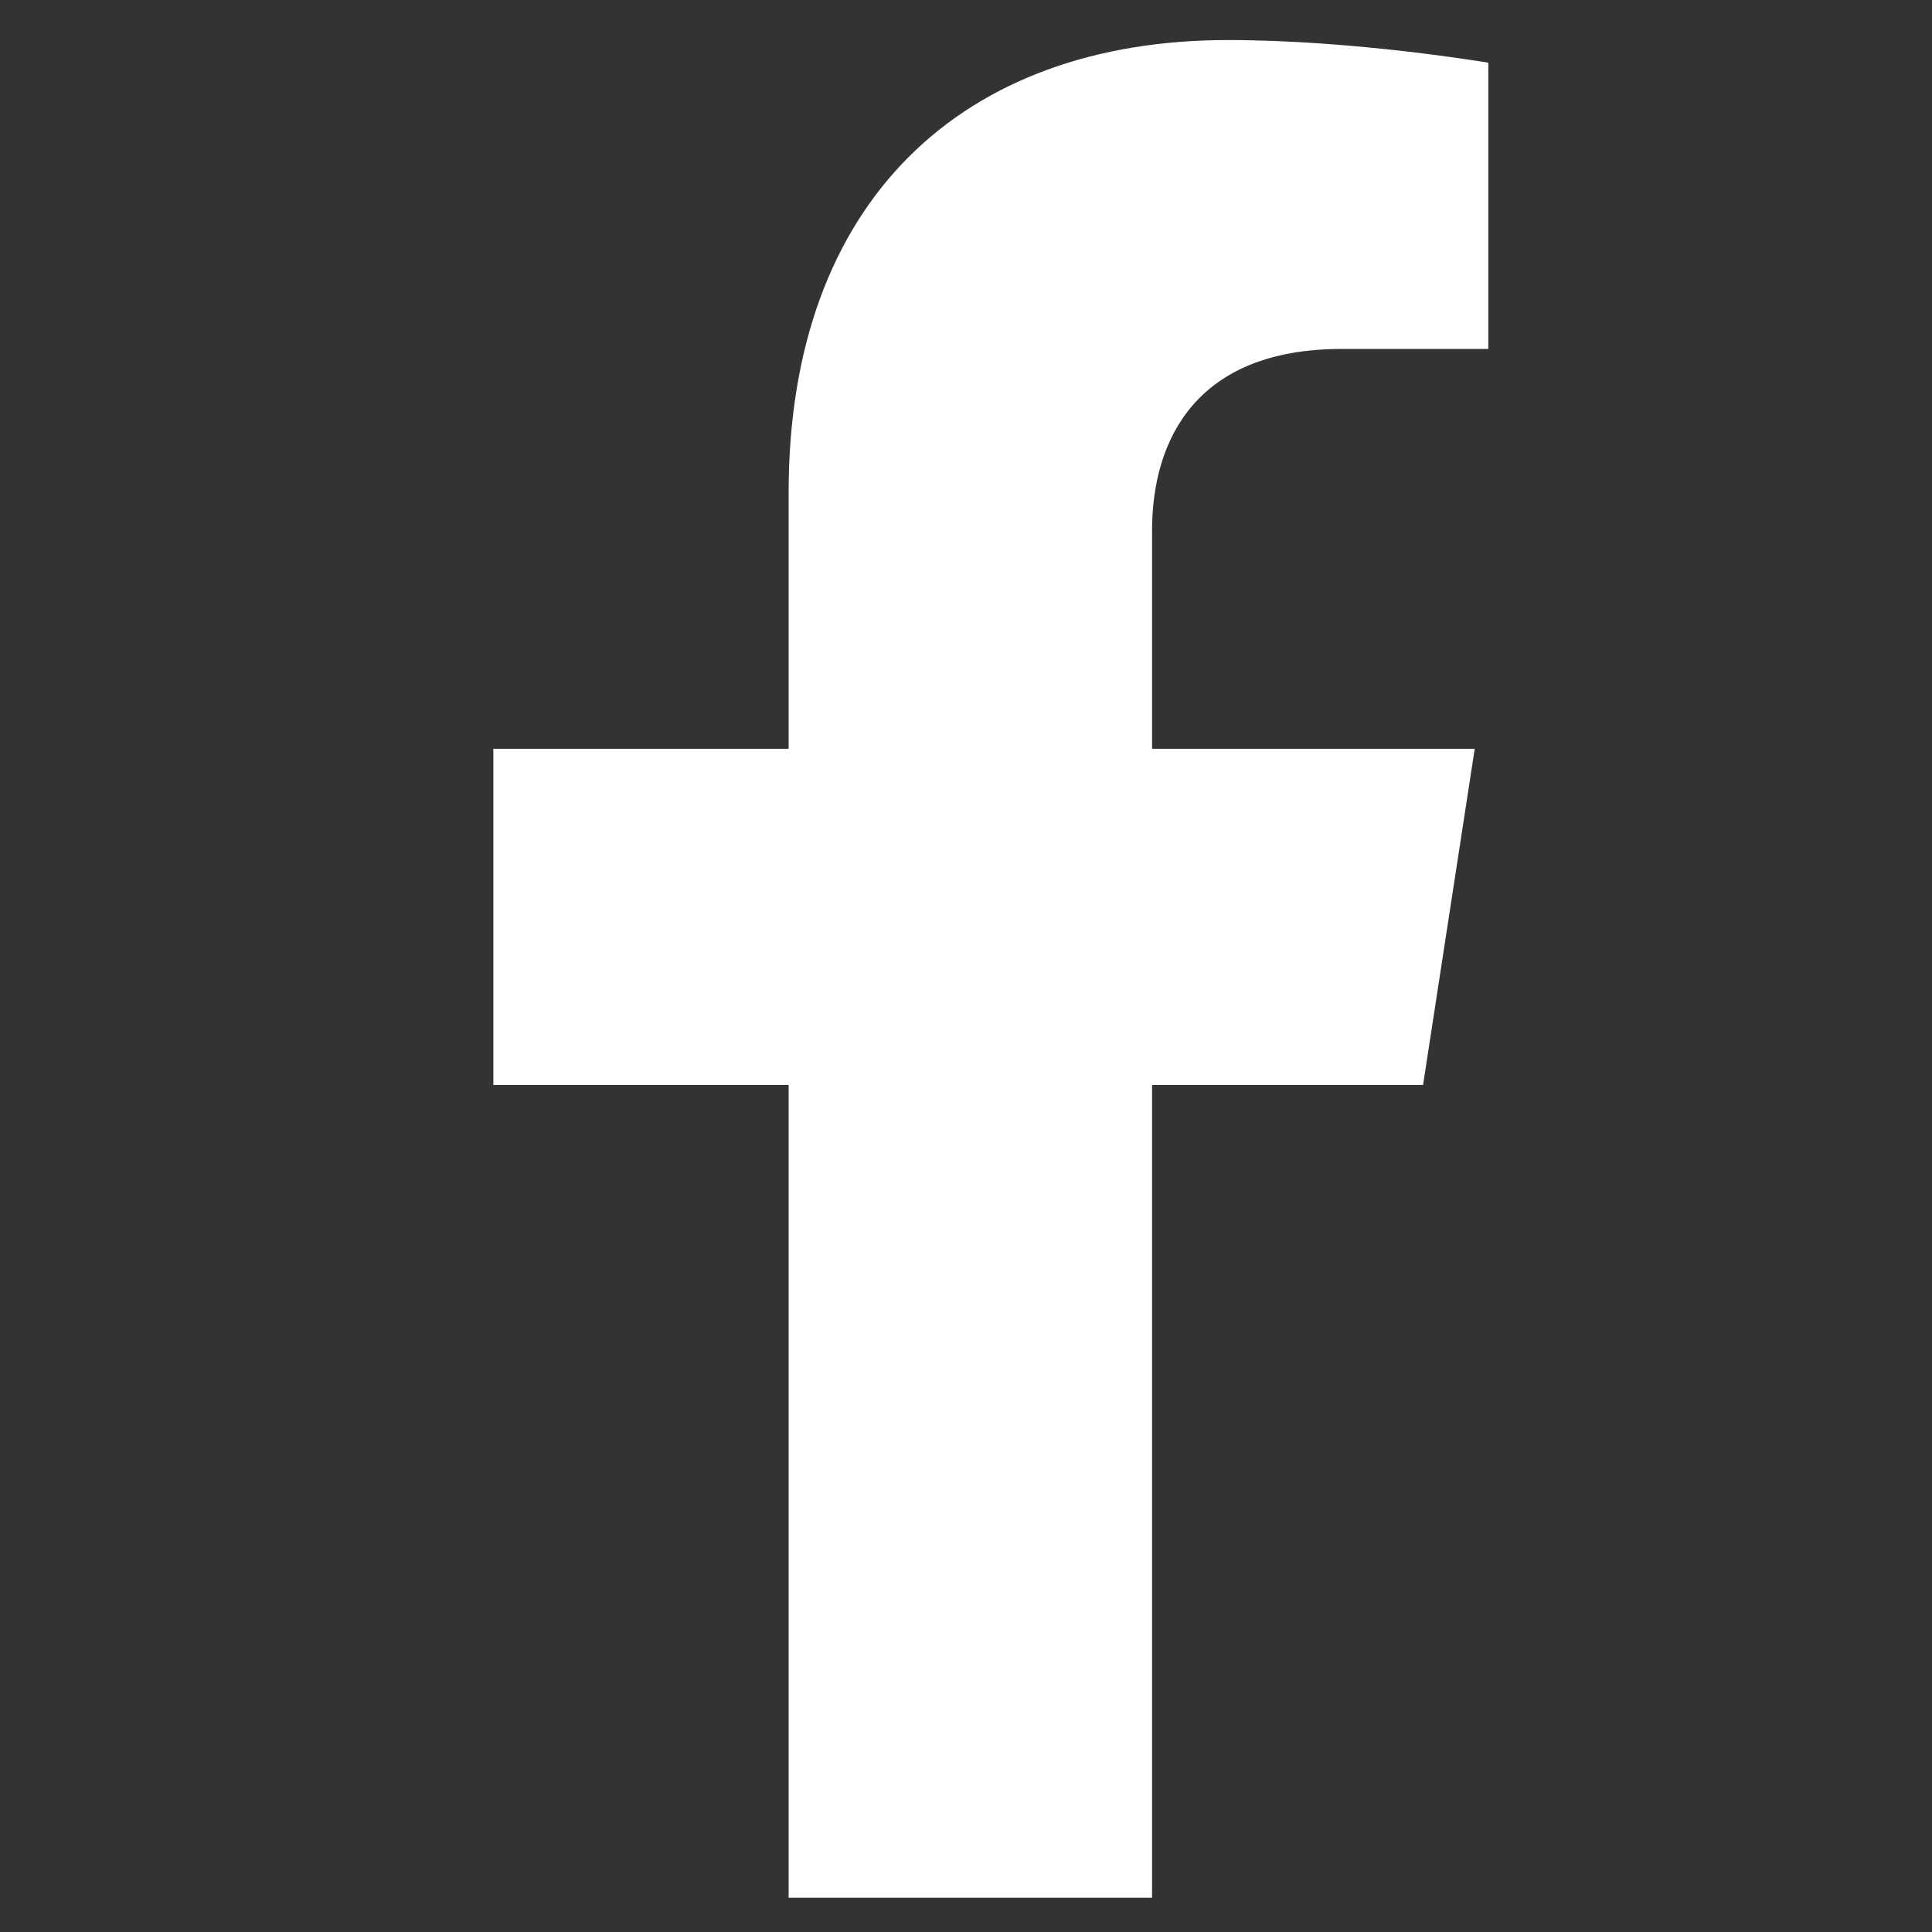 <svg width="26" height="26" viewBox="0 0 26 26" fill="none" xmlns="http://www.w3.org/2000/svg">
<rect x="0" y="0" width="26" height="26" fill="#333333" stroke="none"/>
<g clip-path="url(#clip0_4_7)">
<path d="M19.151 14.601L19.846 10.077H15.504V7.141C15.504 5.903 16.111 4.696 18.055 4.696H20.029V0.844C20.029 0.844 18.238 0.539 16.525 0.539C12.95 0.539 10.613 2.706 10.613 6.628V10.077H6.639V14.601H10.613V25.539H15.504V14.601H19.151Z" fill="white"/>
</g>
<defs>
<clipPath id="clip0_4_7">
<rect width="25" height="25" fill="white" transform="translate(0.834 0.539)"/>
</clipPath>
</defs>
</svg>

